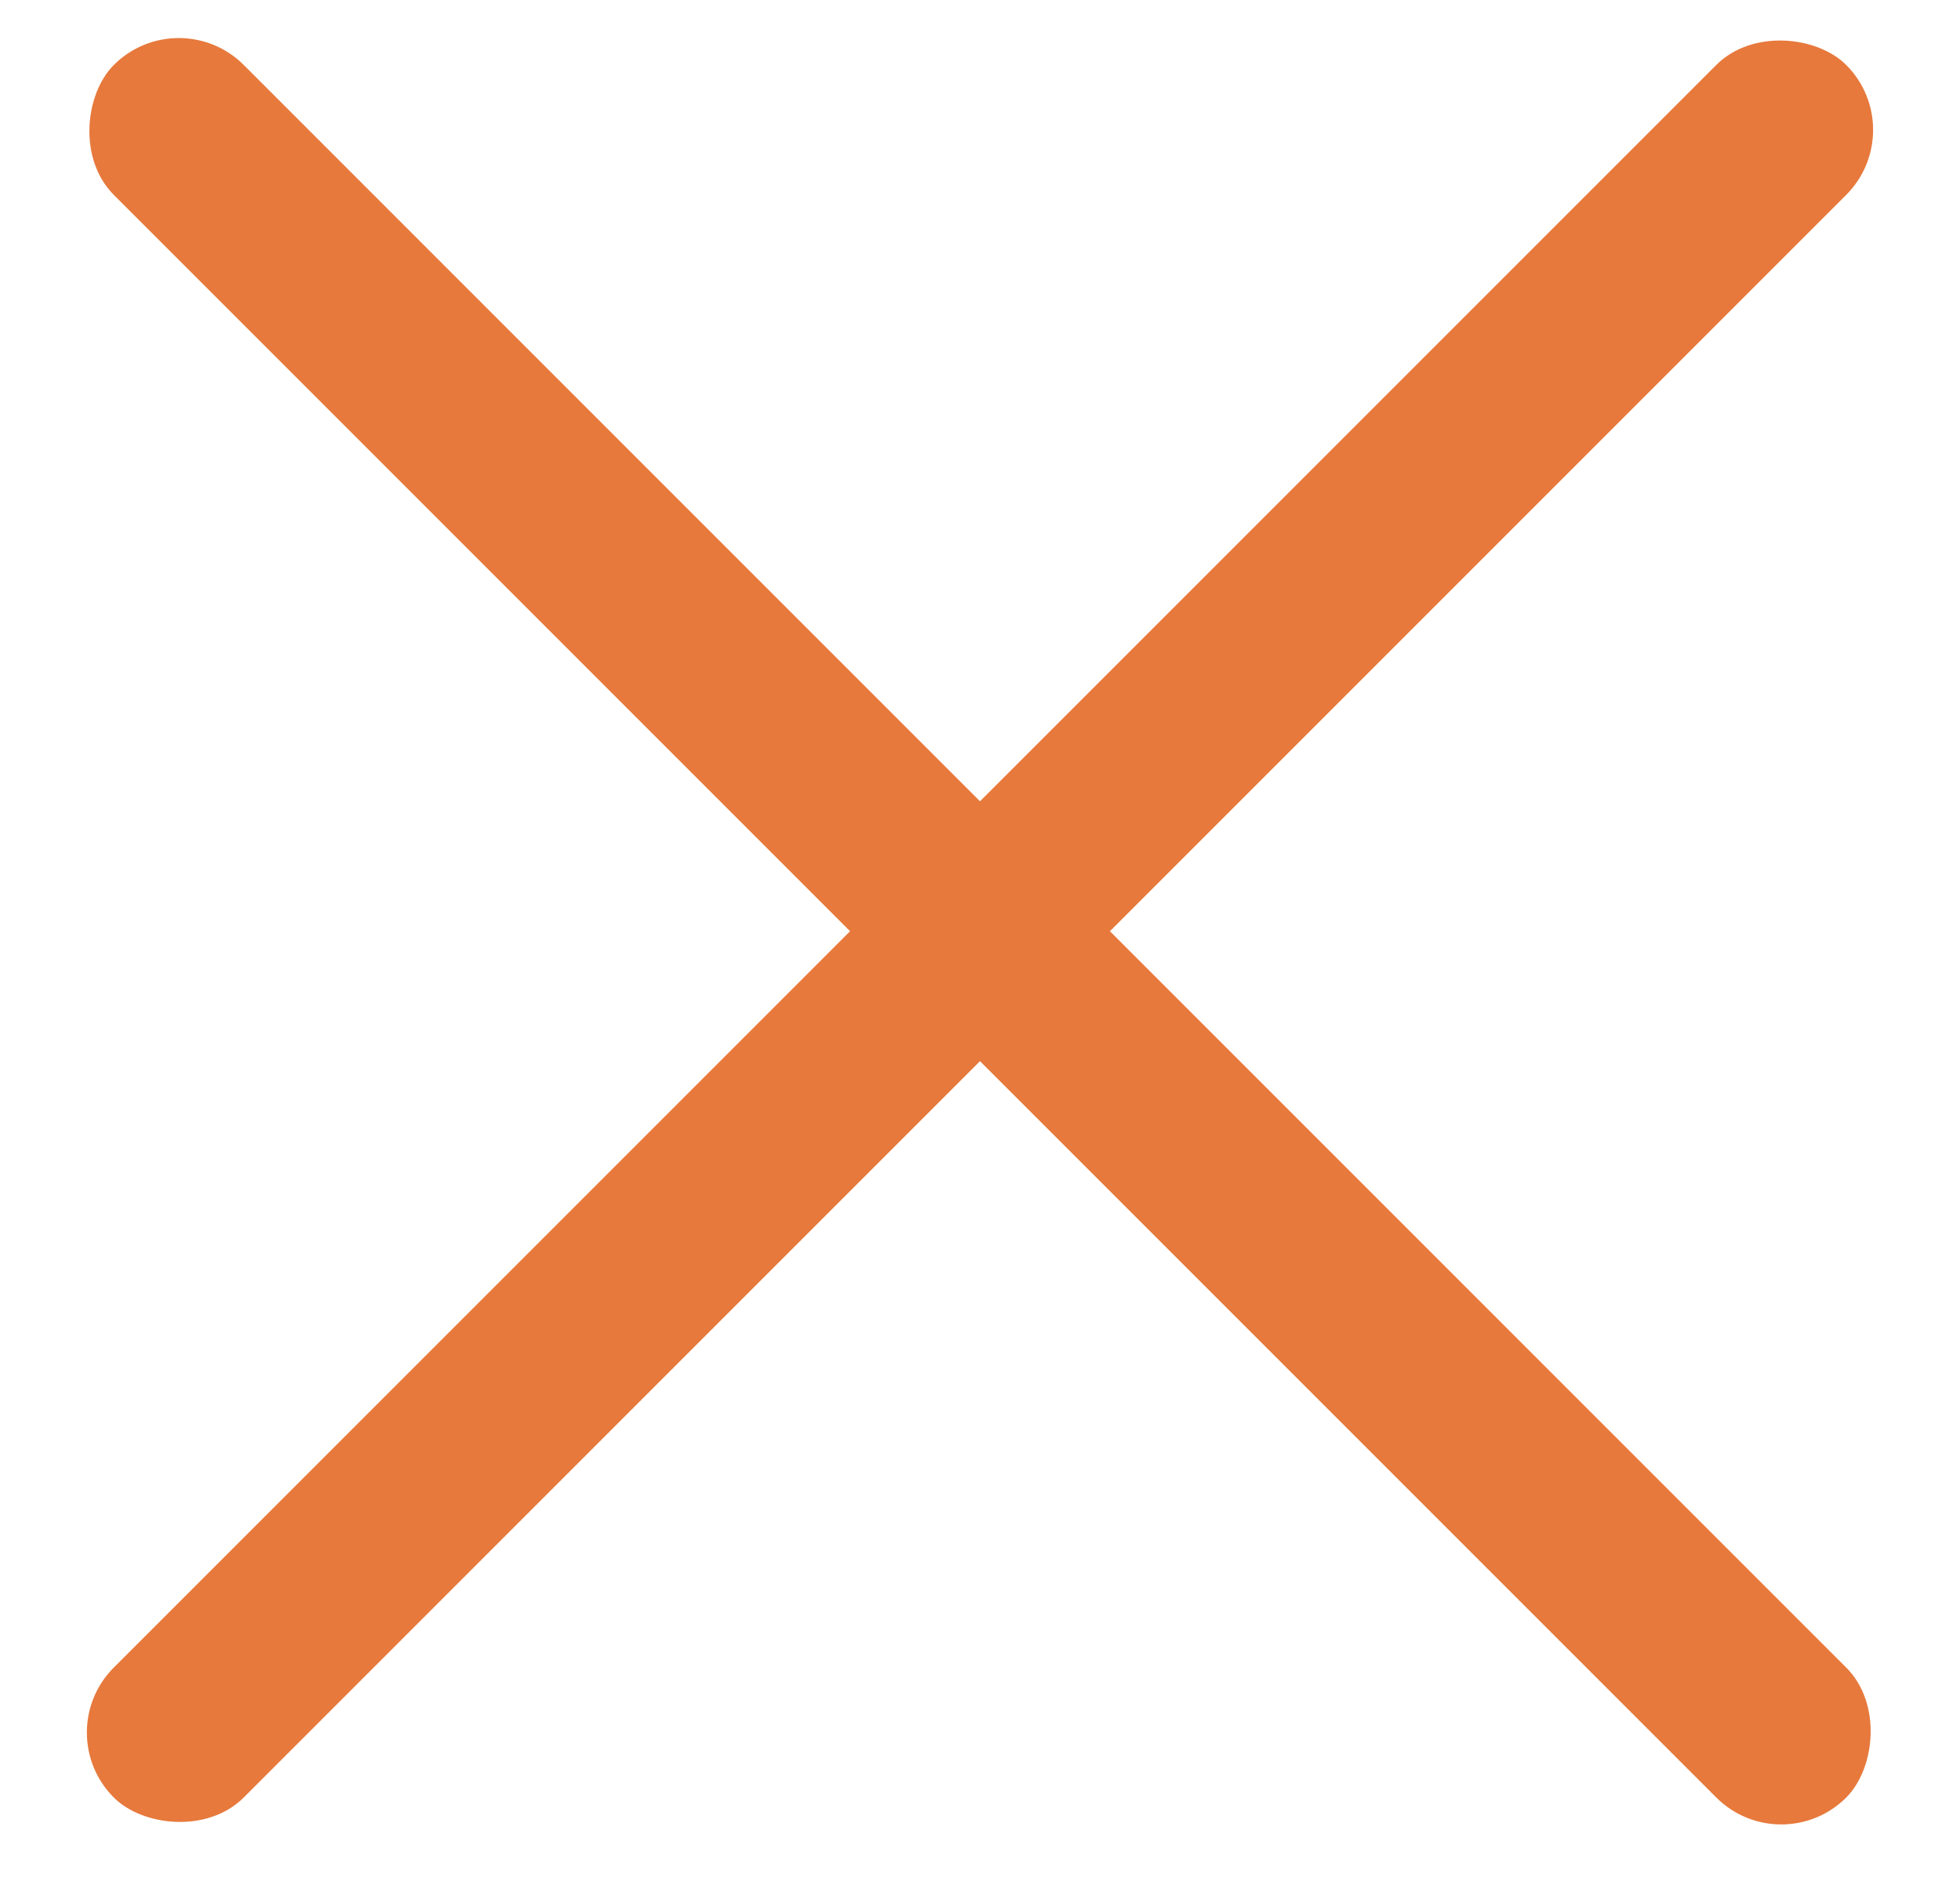 <svg width="32" height="31" viewBox="0 0 32 31" fill="none" xmlns="http://www.w3.org/2000/svg">
<rect x="0.797" y="28.284" width="40" height="3" rx="1.5" transform="rotate(-45 0.797 28.284)" fill="#E7793C"/>
<rect x="2.919" width="40" height="3" rx="1.5" transform="rotate(45 2.919 0)" fill="#E7793C"/>
</svg>
